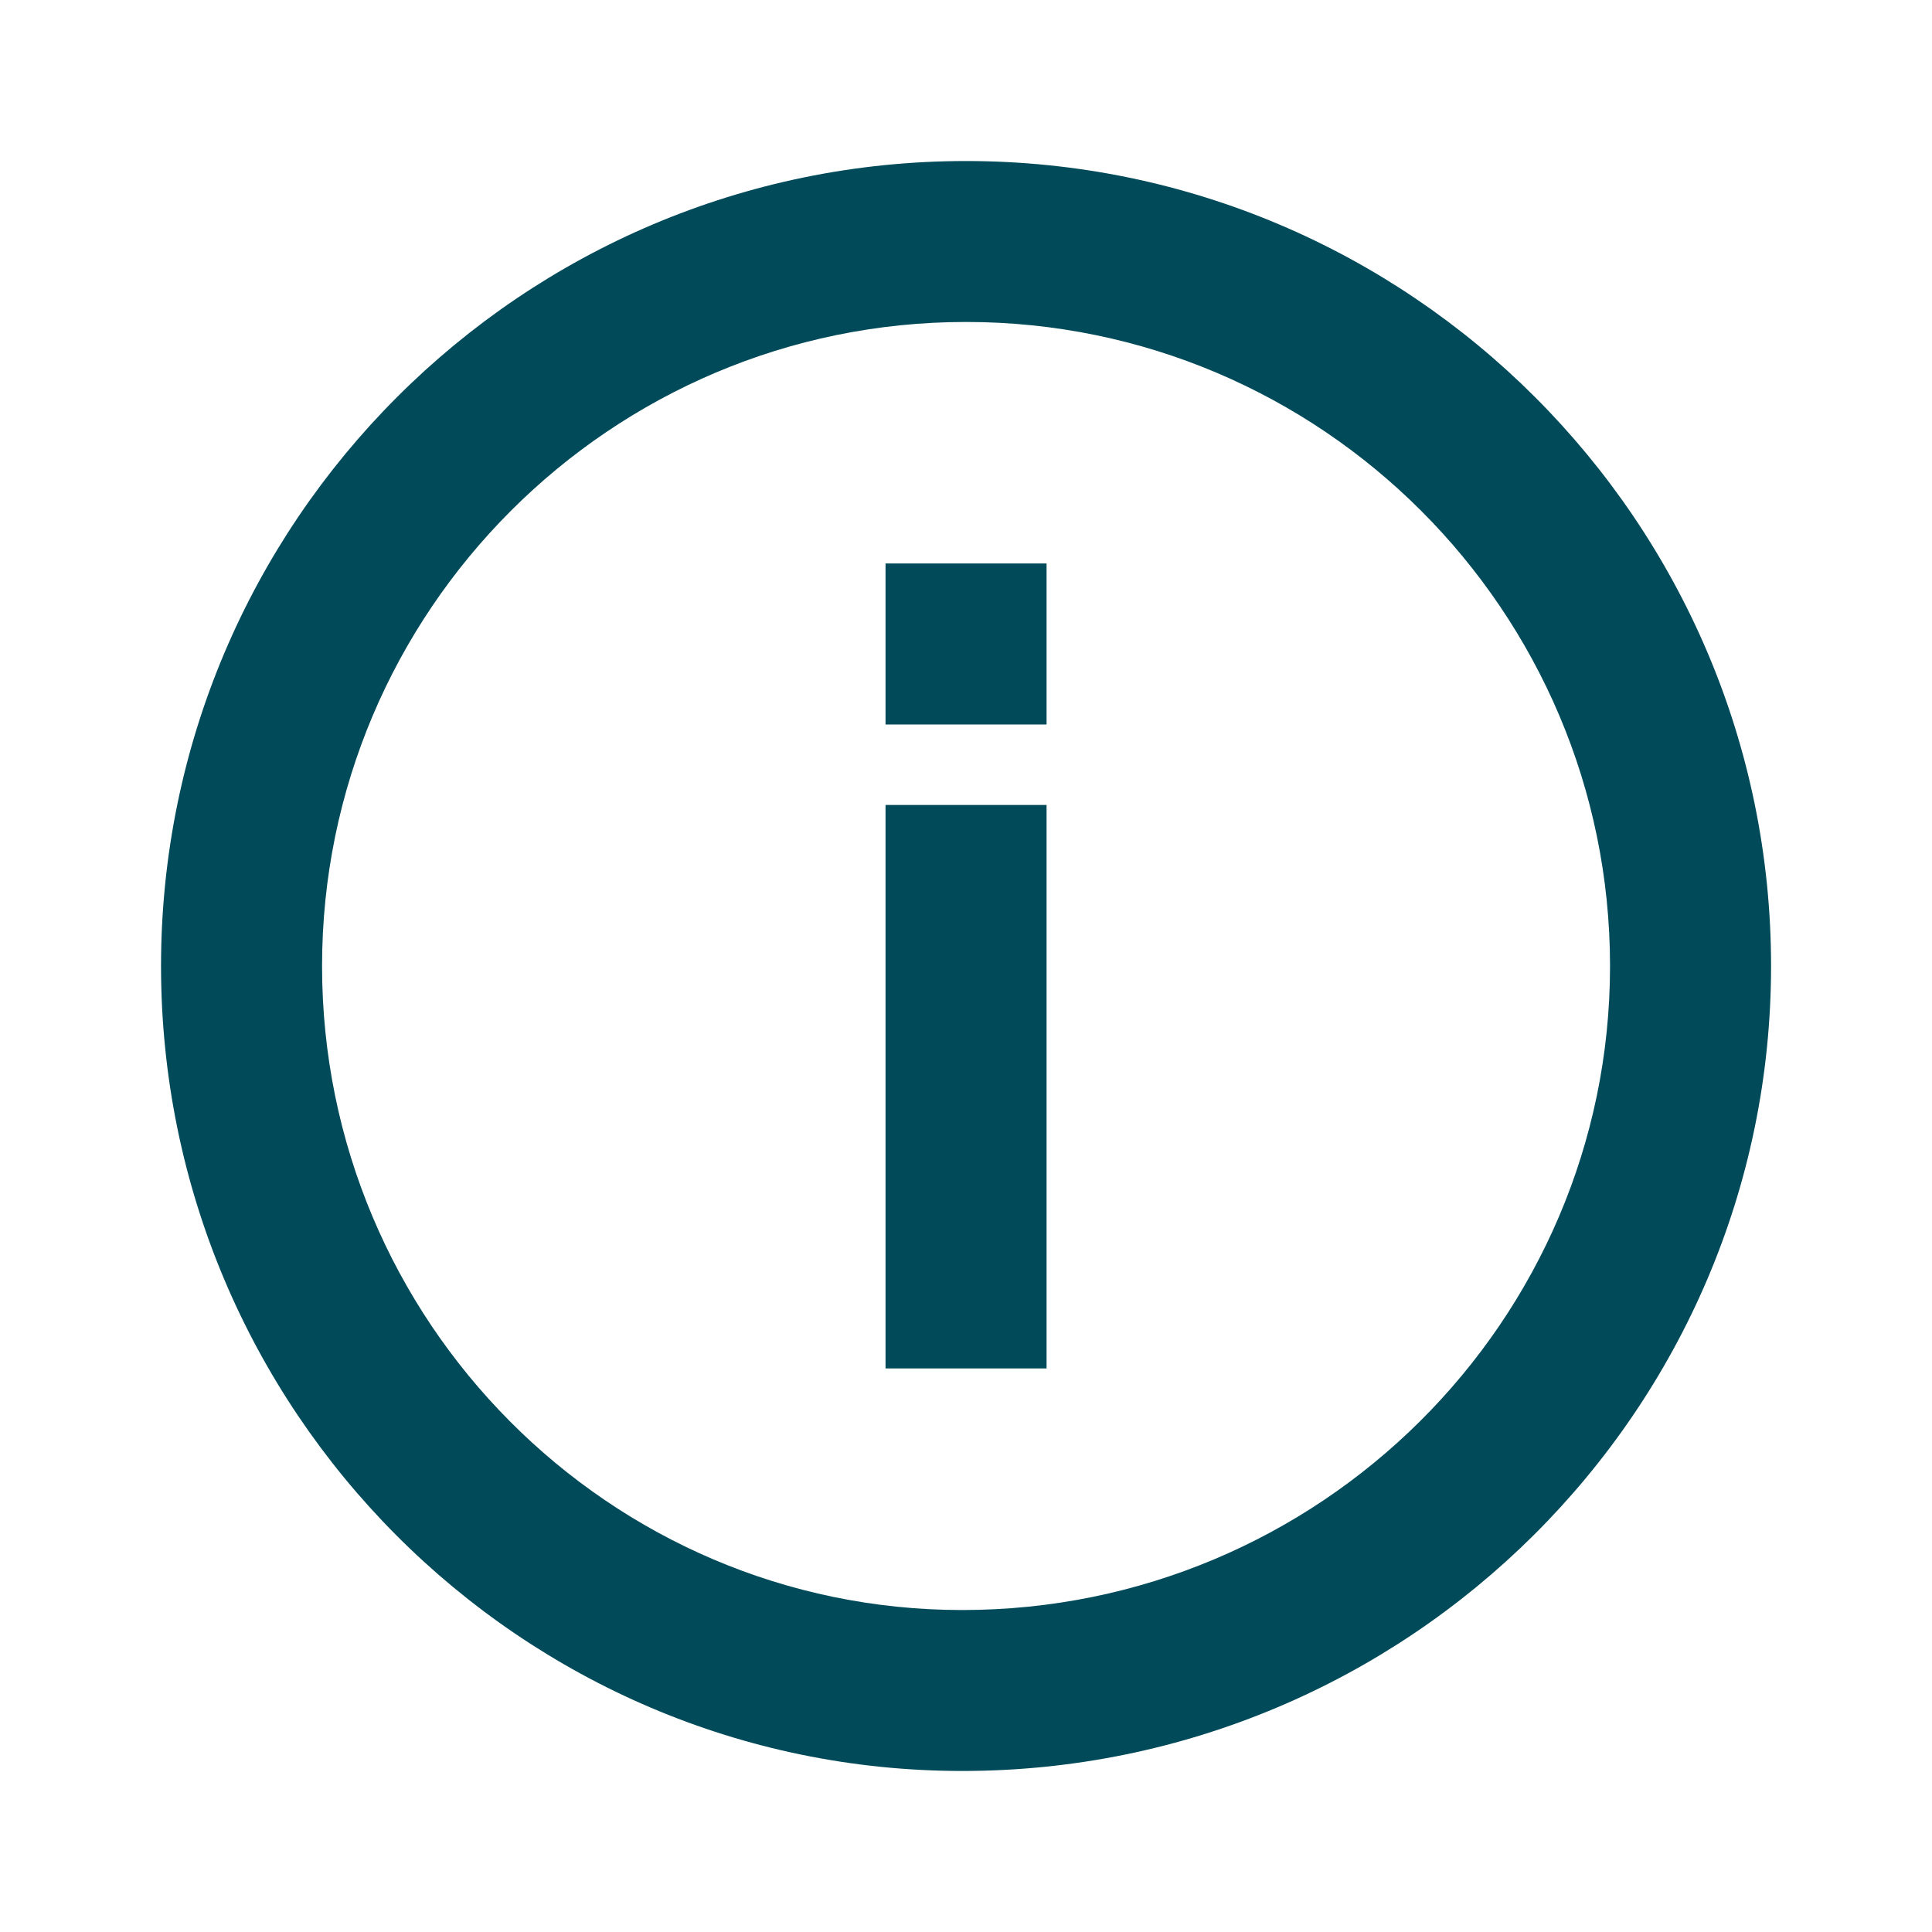 <svg width="20" height="20" viewBox="0 0 20 20" fill="none" xmlns="http://www.w3.org/2000/svg">
<path d="M9.961 18.333C5.388 18.333 1.667 14.595 1.667 10C1.667 5.405 5.405 1.667 10 1.667C14.595 1.667 18.334 5.405 18.334 10C18.334 14.595 14.578 18.333 9.961 18.333ZM10 3.333C6.324 3.333 3.334 6.324 3.334 10C3.334 13.676 6.306 16.667 9.961 16.667C13.659 16.667 16.667 13.676 16.667 10C16.667 6.324 13.676 3.333 10 3.333Z" fill="#004A5A"/>
<path d="M9.167 14.166H10.834V8.333H9.167V14.166ZM9.167 7.5H10.834V5.833H9.167V7.5Z" fill="#004A5A"/>
</svg>
